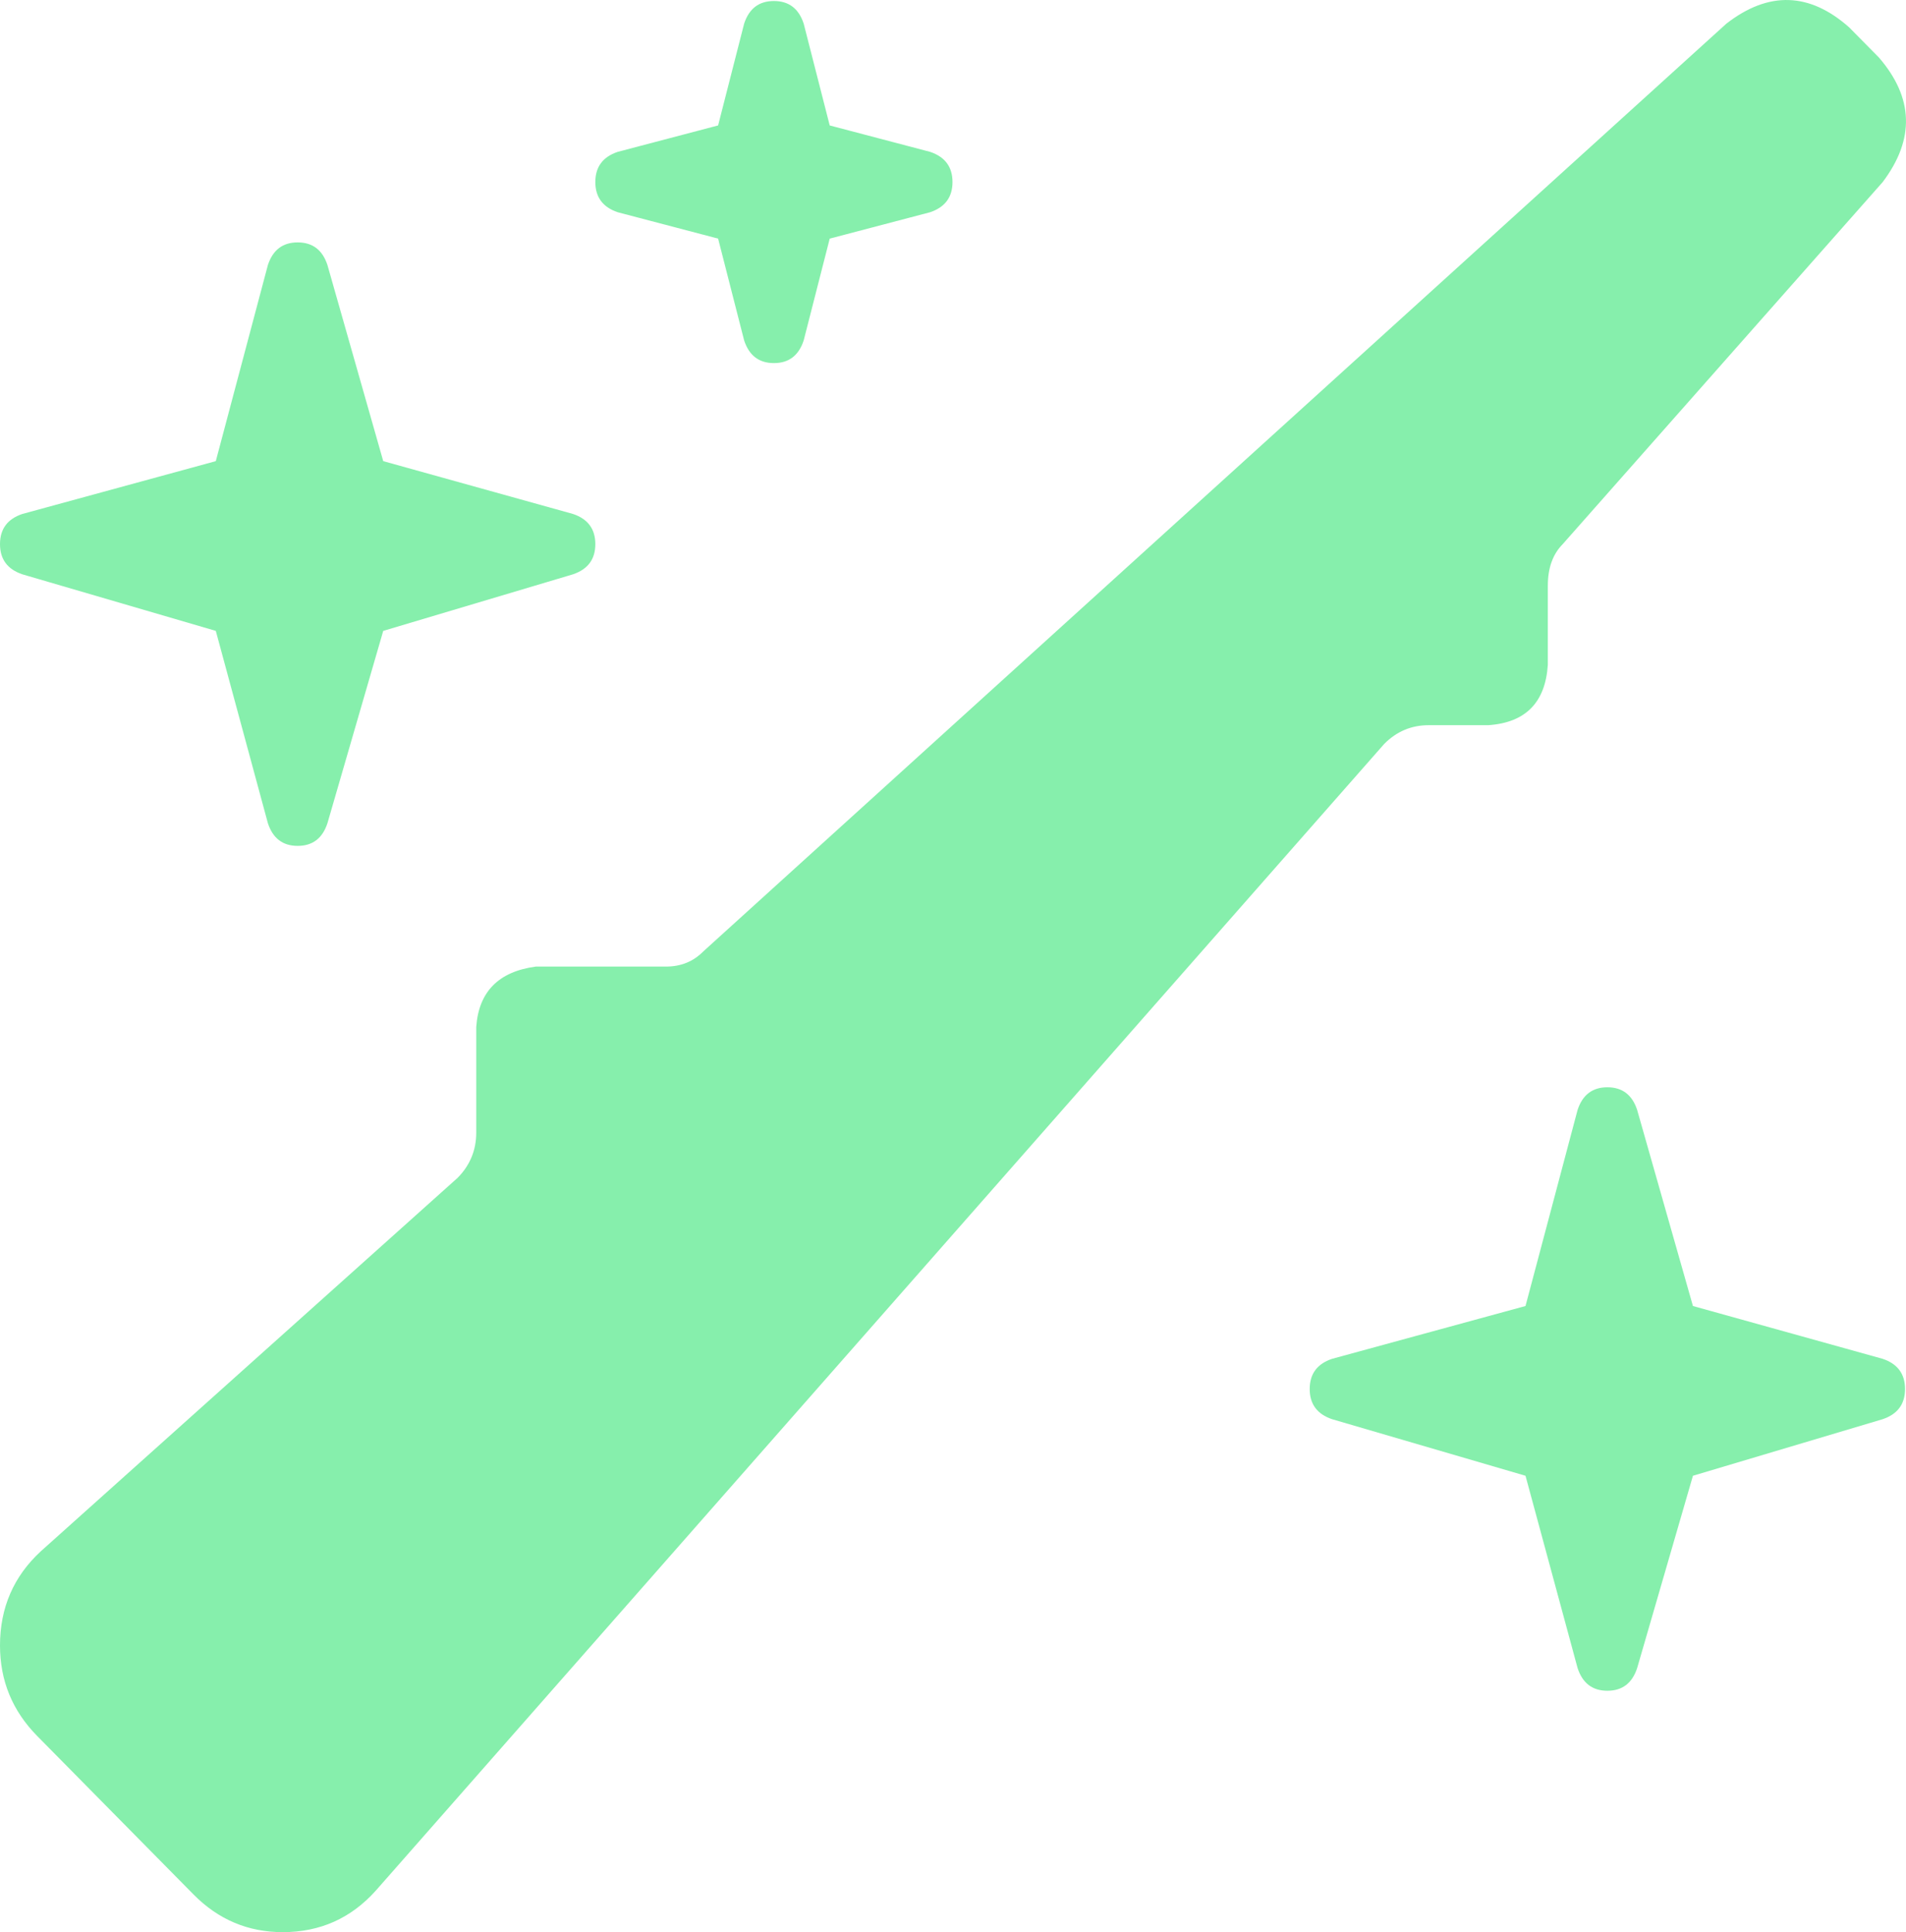 <svg xmlns="http://www.w3.org/2000/svg" xmlns:xlink="http://www.w3.org/1999/xlink" fill="none" version="1.1" width="47.377" height="48.024" viewBox="0 0 47.377 48.024"><g transform="matrix(1,0,0,-1,0,96.049)"><path d="M42.913,95.462Q44.486,96.681,45.965,95.368L46.705,94.618Q48,93.118,46.798,91.524L38.844,82.524Q38.474,82.149,38.474,81.493L38.474,79.524Q38.382,78.118,36.994,78.024L35.514,78.024Q34.867,78.024,34.405,77.556L9.341,49.056Q8.416,48.024,7.029,48.024Q5.734,48.024,4.809,48.962L0.925,52.899Q0,53.837,0,55.149Q0,56.556,1.017,57.493L11.376,66.774Q11.838,67.243,11.838,67.899L11.838,70.524Q11.931,71.837,13.318,72.024L16.555,72.024Q17.11,72.024,17.48,72.399L42.913,95.462ZM39.954,69.024Q40.509,69.024,40.694,68.462L42.081,63.587L46.798,62.274Q47.353,62.087,47.353,61.524Q47.353,60.962,46.798,60.774L42.081,59.368L40.694,54.587Q40.509,54.024,39.954,54.024Q39.399,54.024,39.214,54.587L37.919,59.368L33.11,60.774Q32.555,60.962,32.555,61.524Q32.555,62.087,33.11,62.274L37.919,63.587L39.214,68.462Q39.399,69.024,39.954,69.024ZM8.139,89.462L9.526,84.587L8.139,89.462L9.526,84.587L14.243,83.274Q14.798,83.087,14.798,82.524Q14.798,81.962,14.243,81.774L9.526,80.368L8.139,75.587Q7.954,75.024,7.399,75.024Q6.844,75.024,6.659,75.587L5.364,80.368L0.555,81.774Q0,81.962,0,82.524Q0,83.087,0.555,83.274L5.364,84.587L6.659,89.462Q6.844,90.024,7.399,90.024Q7.954,90.024,8.139,89.462ZM19.237,96.024Q19.792,96.024,19.977,95.462L20.624,92.931L23.121,92.274Q23.676,92.087,23.676,91.524Q23.676,90.962,23.121,90.774L20.624,90.118L19.977,87.587Q19.792,87.024,19.237,87.024Q18.682,87.024,18.497,87.587L17.85,90.118L15.353,90.774Q14.798,90.962,14.798,91.524Q14.798,92.087,15.353,92.274L17.85,92.931L18.497,95.462Q18.682,96.024,19.237,96.024Z" fill="#86EFAC" fill-opacity="1" style="mix-blend-mode:passthrough"/></g></svg>